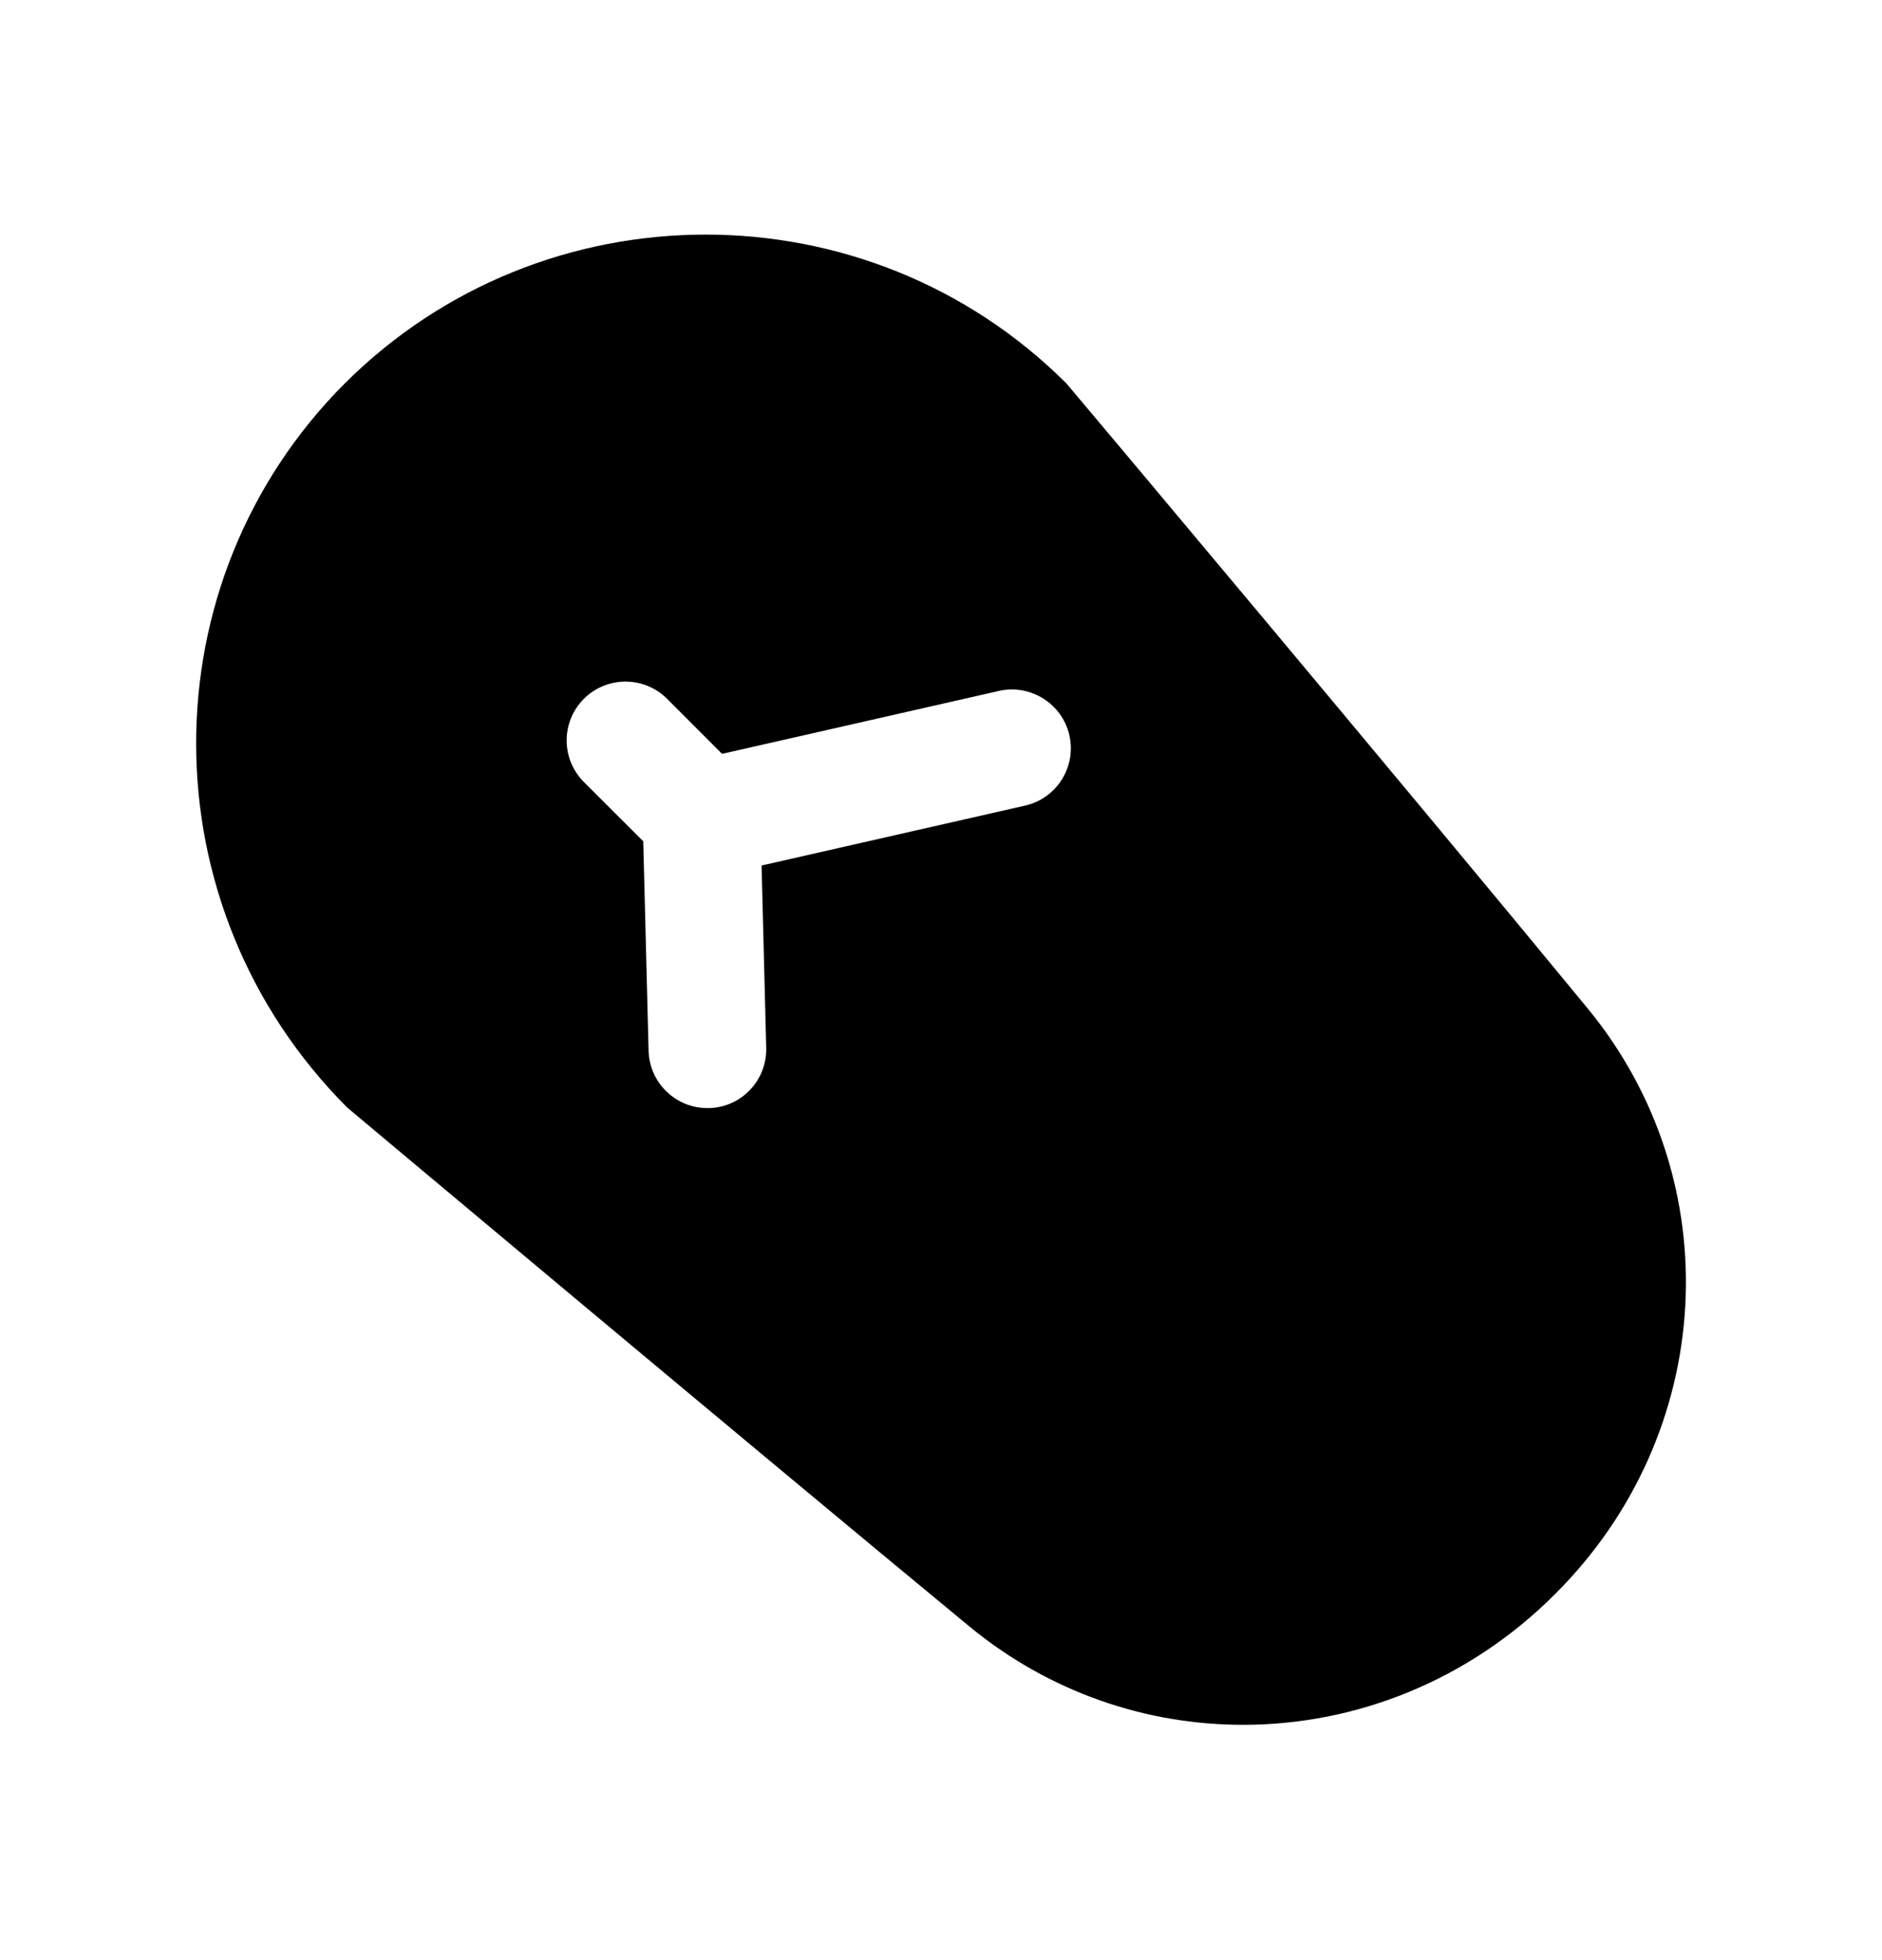 <svg width="24" height="25" viewBox="0 0 24 25" fill="none" xmlns="http://www.w3.org/2000/svg">
<path fill-rule="evenodd" clip-rule="evenodd" d="M13.072 10.275L9.712 11.039L9.771 13.364C9.782 13.778 9.455 14.123 9.041 14.133H9.021C8.616 14.133 8.282 13.81 8.271 13.402L8.203 10.73L7.446 9.974C7.153 9.681 7.153 9.206 7.446 8.913C7.739 8.62 8.214 8.62 8.507 8.913L9.208 9.615L12.74 8.812C13.137 8.721 13.546 8.973 13.637 9.378C13.729 9.781 13.476 10.183 13.072 10.275ZM20.25 12.866C17.956 10.075 13.629 4.922 13.599 4.89C11.062 2.359 6.934 2.36 4.397 4.89C1.864 7.427 1.864 11.559 4.429 14.127C4.429 14.127 9.58 18.448 12.37 20.751C13.389 21.587 14.62 21.999 15.852 21.999C17.292 21.999 18.732 21.435 19.834 20.328C21.885 18.284 22.063 15.076 20.25 12.866Z" fill="black"/>
</svg>